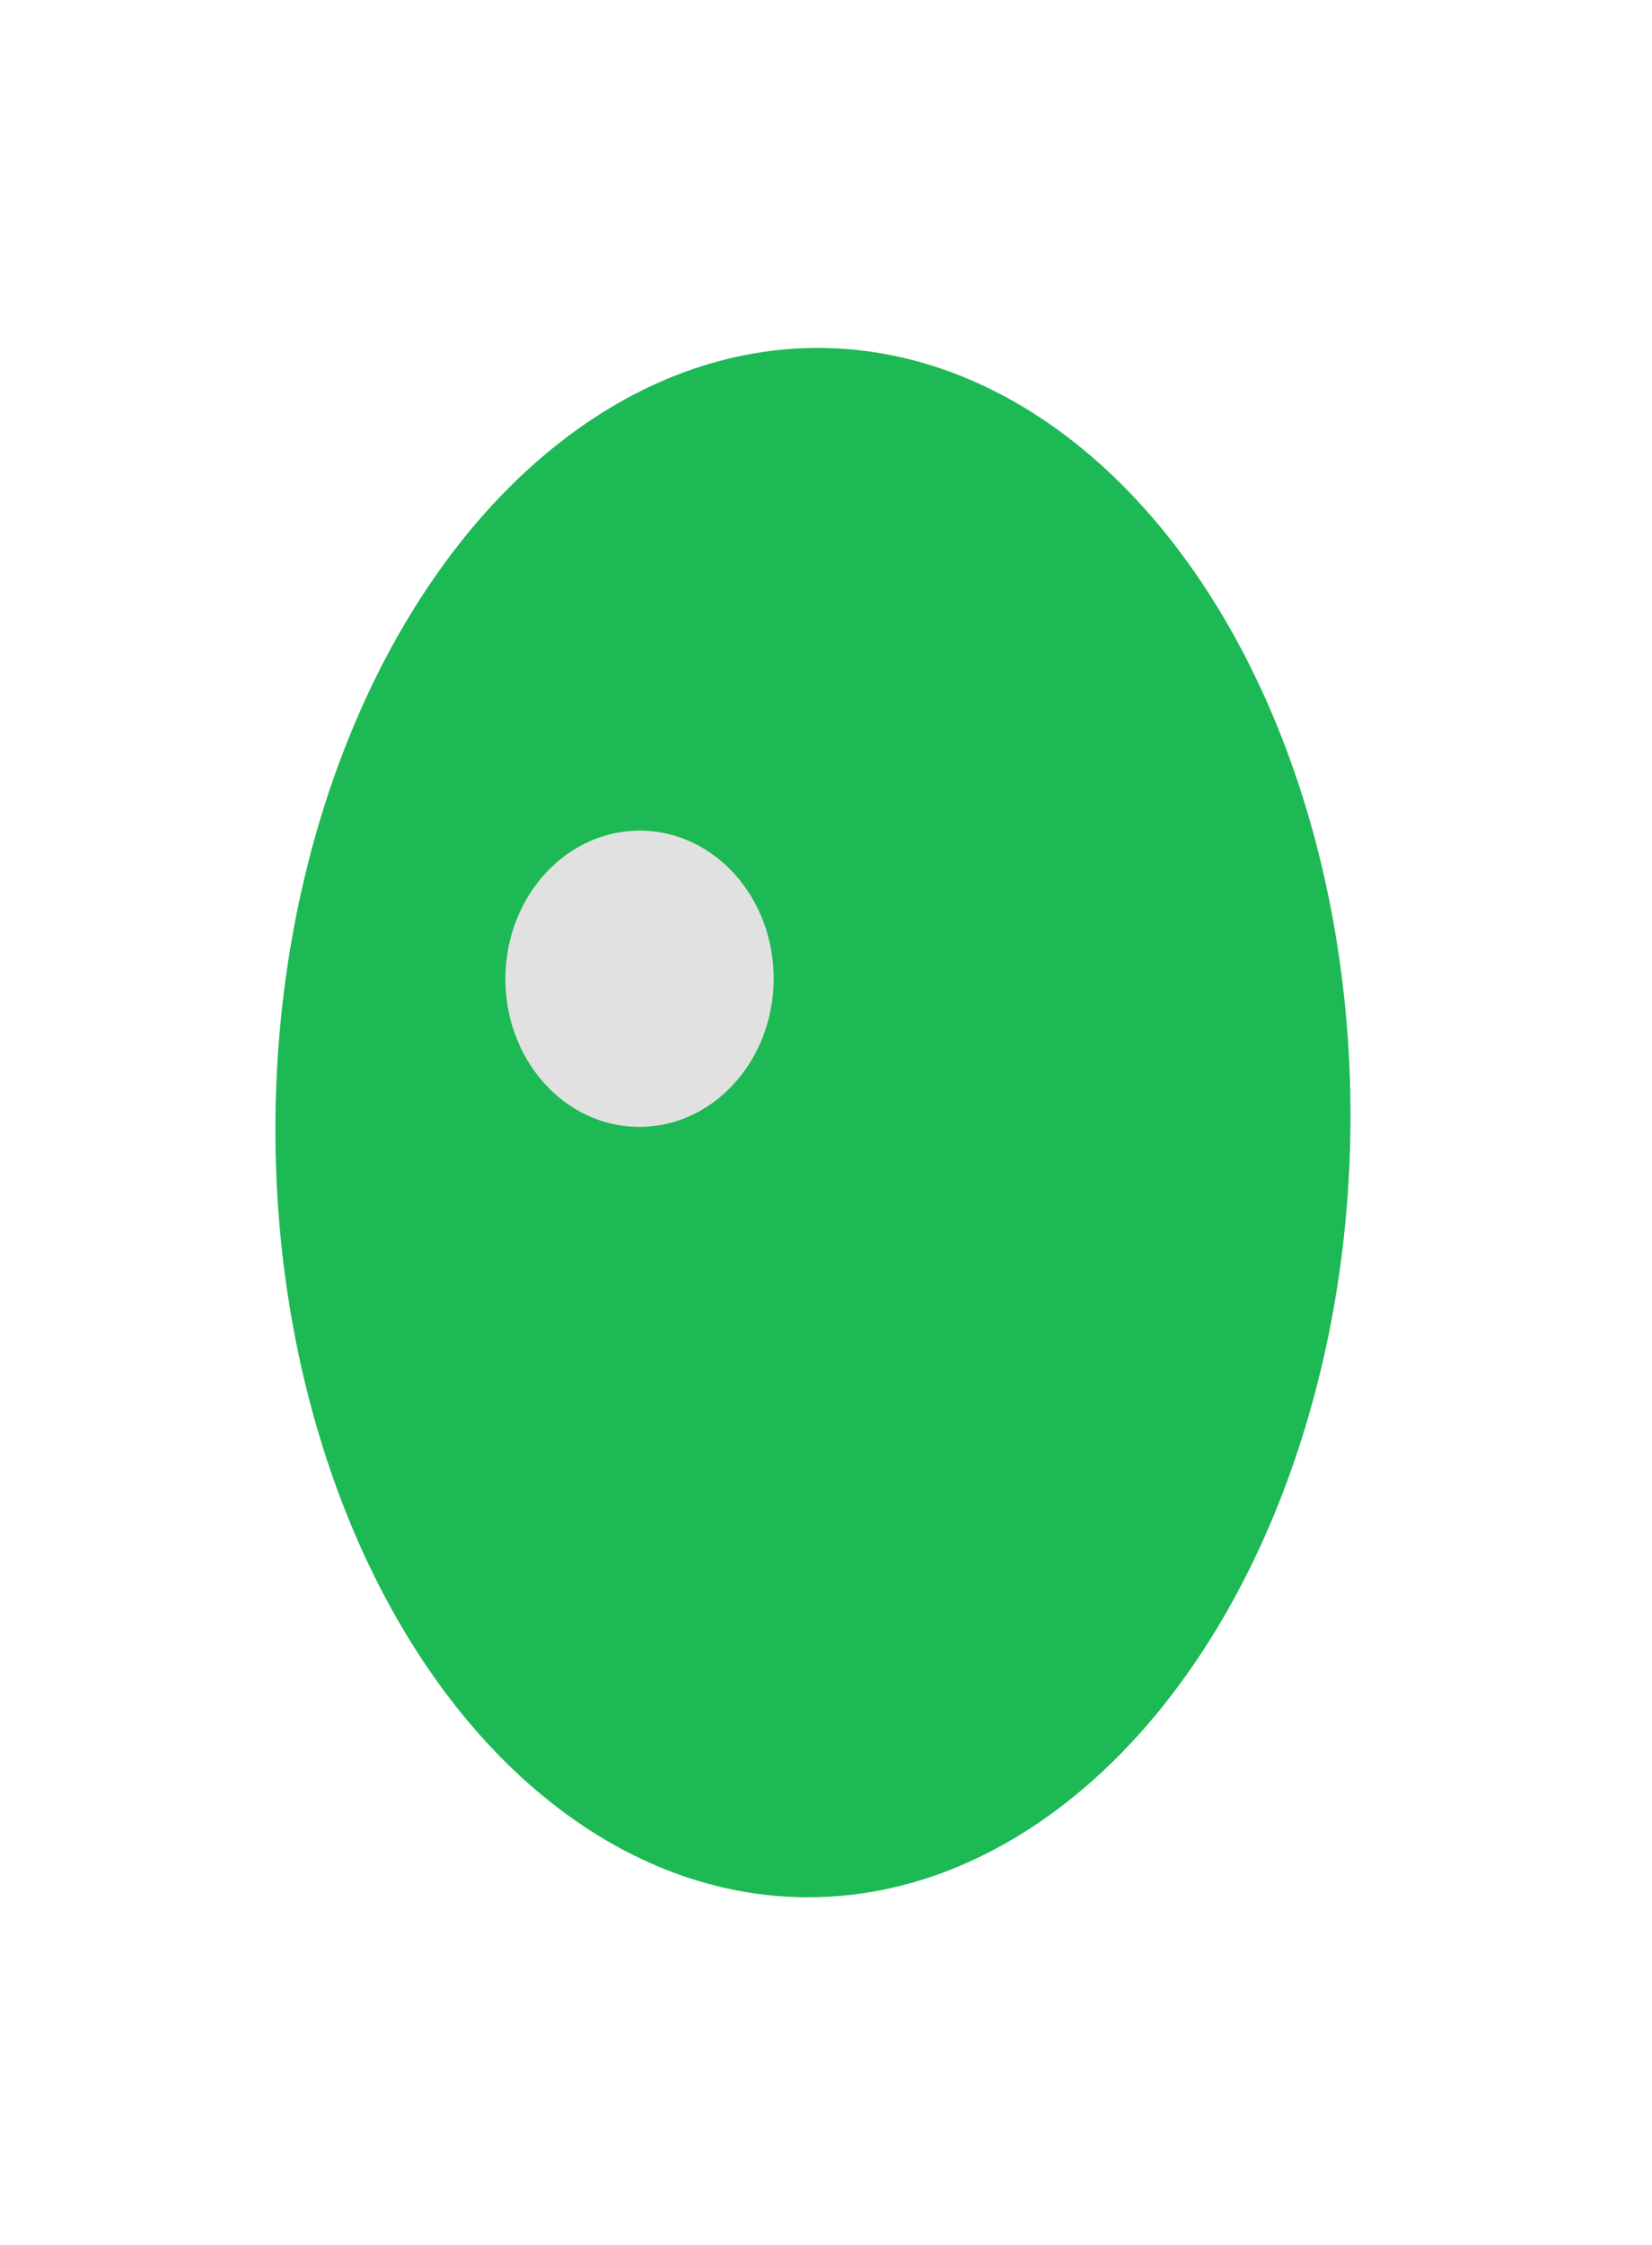 <svg width="53" height="72" viewBox="0 0 53 72" fill="none" xmlns="http://www.w3.org/2000/svg">
<g filter="url(#filter0_d_416_773)">
<ellipse cx="22" cy="31.695" rx="22" ry="31.695" transform="matrix(1 0.014 -0.013 1 4.496 0)" fill="white"/>
<ellipse cx="17.243" cy="24.842" rx="17.243" ry="24.842" transform="matrix(1 0.014 -0.013 1 9.161 6.918)" fill="#1DB954"/>
<ellipse cx="4.303" cy="4.751" rx="4.303" ry="4.751" transform="matrix(1 0.014 -0.013 1 16.276 22.577)" fill="#E1E1E1"/>
</g>
<defs>
<filter id="filter0_d_416_773" x="0.074" y="0.303" width="52.004" height="71.388" filterUnits="userSpaceOnUse" color-interpolation-filters="sRGB">
<feFlood flood-opacity="0" result="BackgroundImageFix"/>
<feColorMatrix in="SourceAlpha" type="matrix" values="0 0 0 0 0 0 0 0 0 0 0 0 0 0 0 0 0 0 127 0" result="hardAlpha"/>
<feOffset dy="4"/>
<feGaussianBlur stdDeviation="2"/>
<feComposite in2="hardAlpha" operator="out"/>
<feColorMatrix type="matrix" values="0 0 0 0 0 0 0 0 0 0 0 0 0 0 0 0 0 0 0.25 0"/>
<feBlend mode="normal" in2="BackgroundImageFix" result="effect1_dropShadow_416_773"/>
<feBlend mode="normal" in="SourceGraphic" in2="effect1_dropShadow_416_773" result="shape"/>
</filter>
</defs>
</svg>
